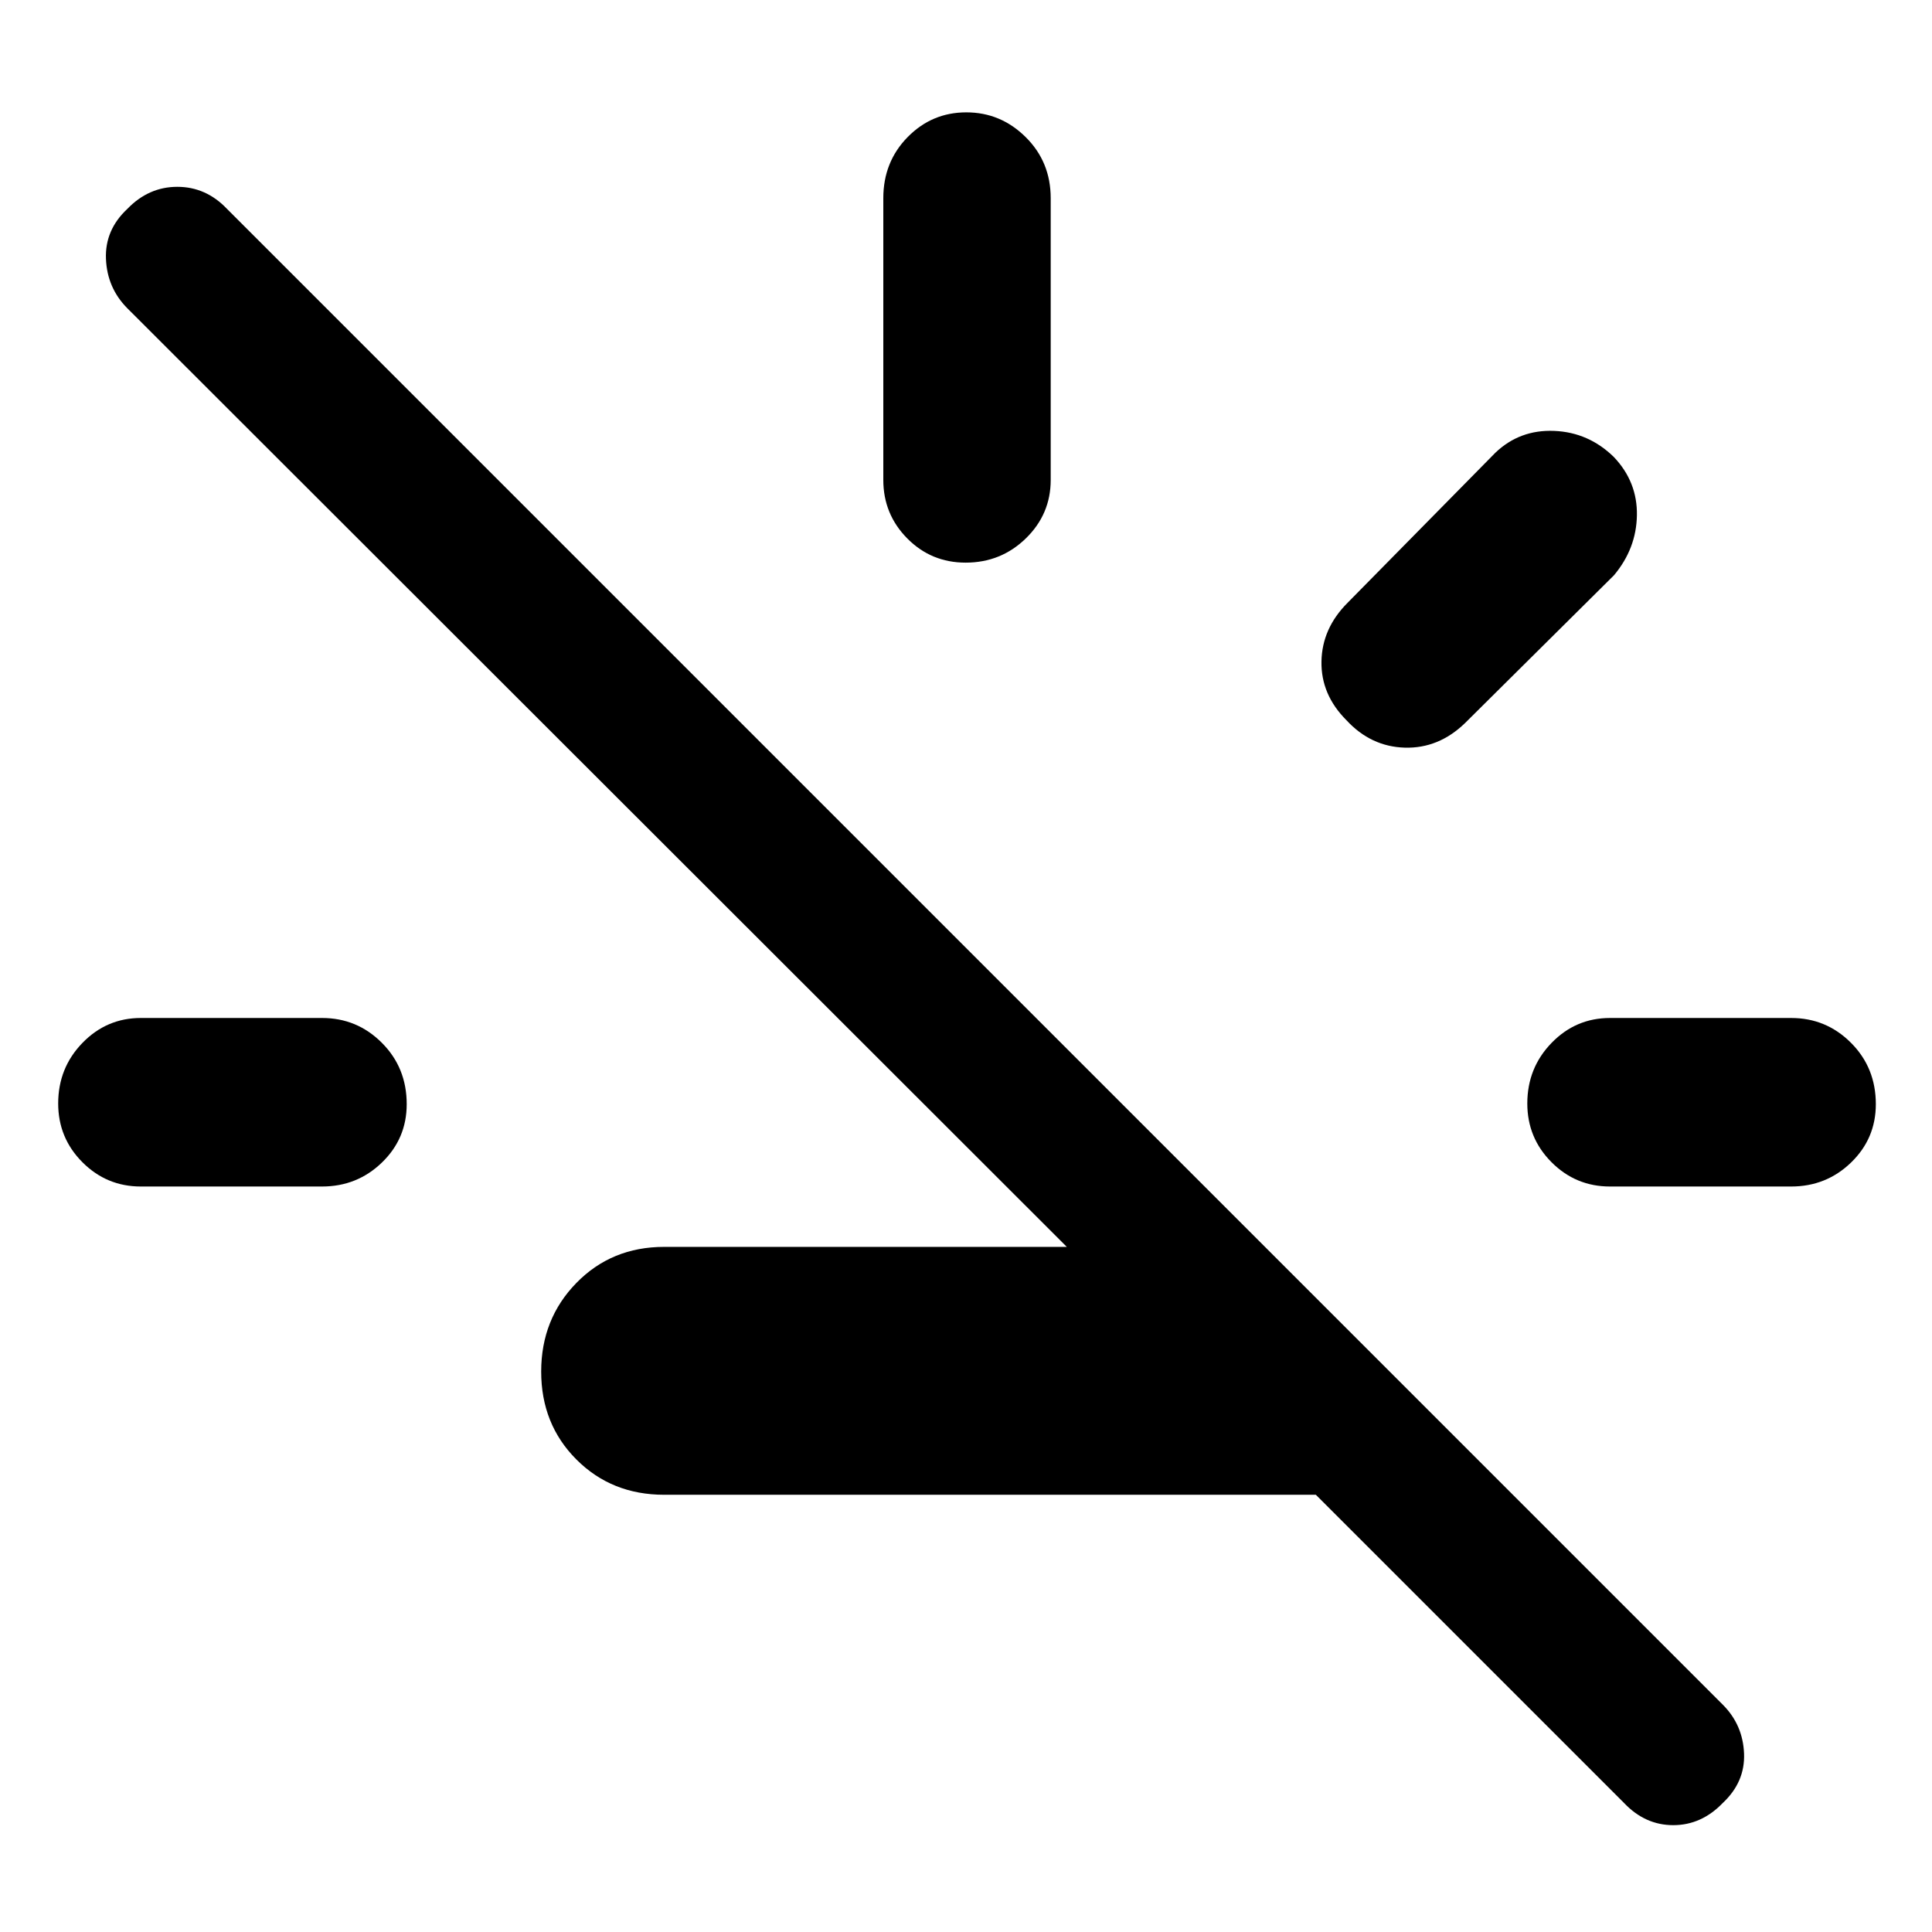 <svg xmlns="http://www.w3.org/2000/svg" height="48" viewBox="0 -960 960 960" width="48"><path d="M653.83-217.26H330q-26.09 0-43.59-17.53-17.5-17.53-17.5-43.68 0-26.14 17.5-44.05 17.5-17.91 43.59-17.91h200.09L63.09-807q-9.87-10.07-10.44-24.4-.56-14.34 10.59-24.77 10.6-11 24.87-11 14.28 0 24.72 11l743.34 743.34q9.87 9.96 10.44 24.14.56 14.17-10.59 24.6-10.6 11-24.59 11t-24.43-11L653.83-217.26ZM70-370.43q-17.04 0-29.06-12.08-12.03-12.07-12.03-29.17 0-17.67 12.03-30.08Q52.96-454.17 70-454.17h90q17.46 0 29.77 12.36 12.32 12.36 12.32 30.46 0 17.11-12.32 29.01-12.31 11.91-29.77 11.91H70Zm409.82-310q-17.11 0-29.01-12.03-11.9-12.03-11.9-29.06v-140q0-18.03 12.07-30.34 12.07-12.31 29.18-12.31 17.1 0 29.51 12.31 12.42 12.31 12.42 30.34v140q0 17.03-12.37 29.06-12.36 12.03-29.9 12.03Zm189.22 78.3q-12.69-12.7-12.41-29.17.28-16.48 12.98-29.18l73.43-74.56q12.13-11.57 29.26-10.85 17.13.72 29.66 13.02 11.69 12.34 11.41 28.91-.28 16.57-11.41 29.83l-74 73.43Q714.83-588 698-588.5t-28.96-13.63ZM800-370.43q-17.04 0-29.06-12.08-12.03-12.07-12.03-29.17 0-17.67 12.03-30.08 12.02-12.41 29.06-12.41h90q17.46 0 29.77 12.36 12.32 12.36 12.32 30.46 0 17.11-12.32 29.01-12.31 11.91-29.77 11.91h-90Z"/></svg>